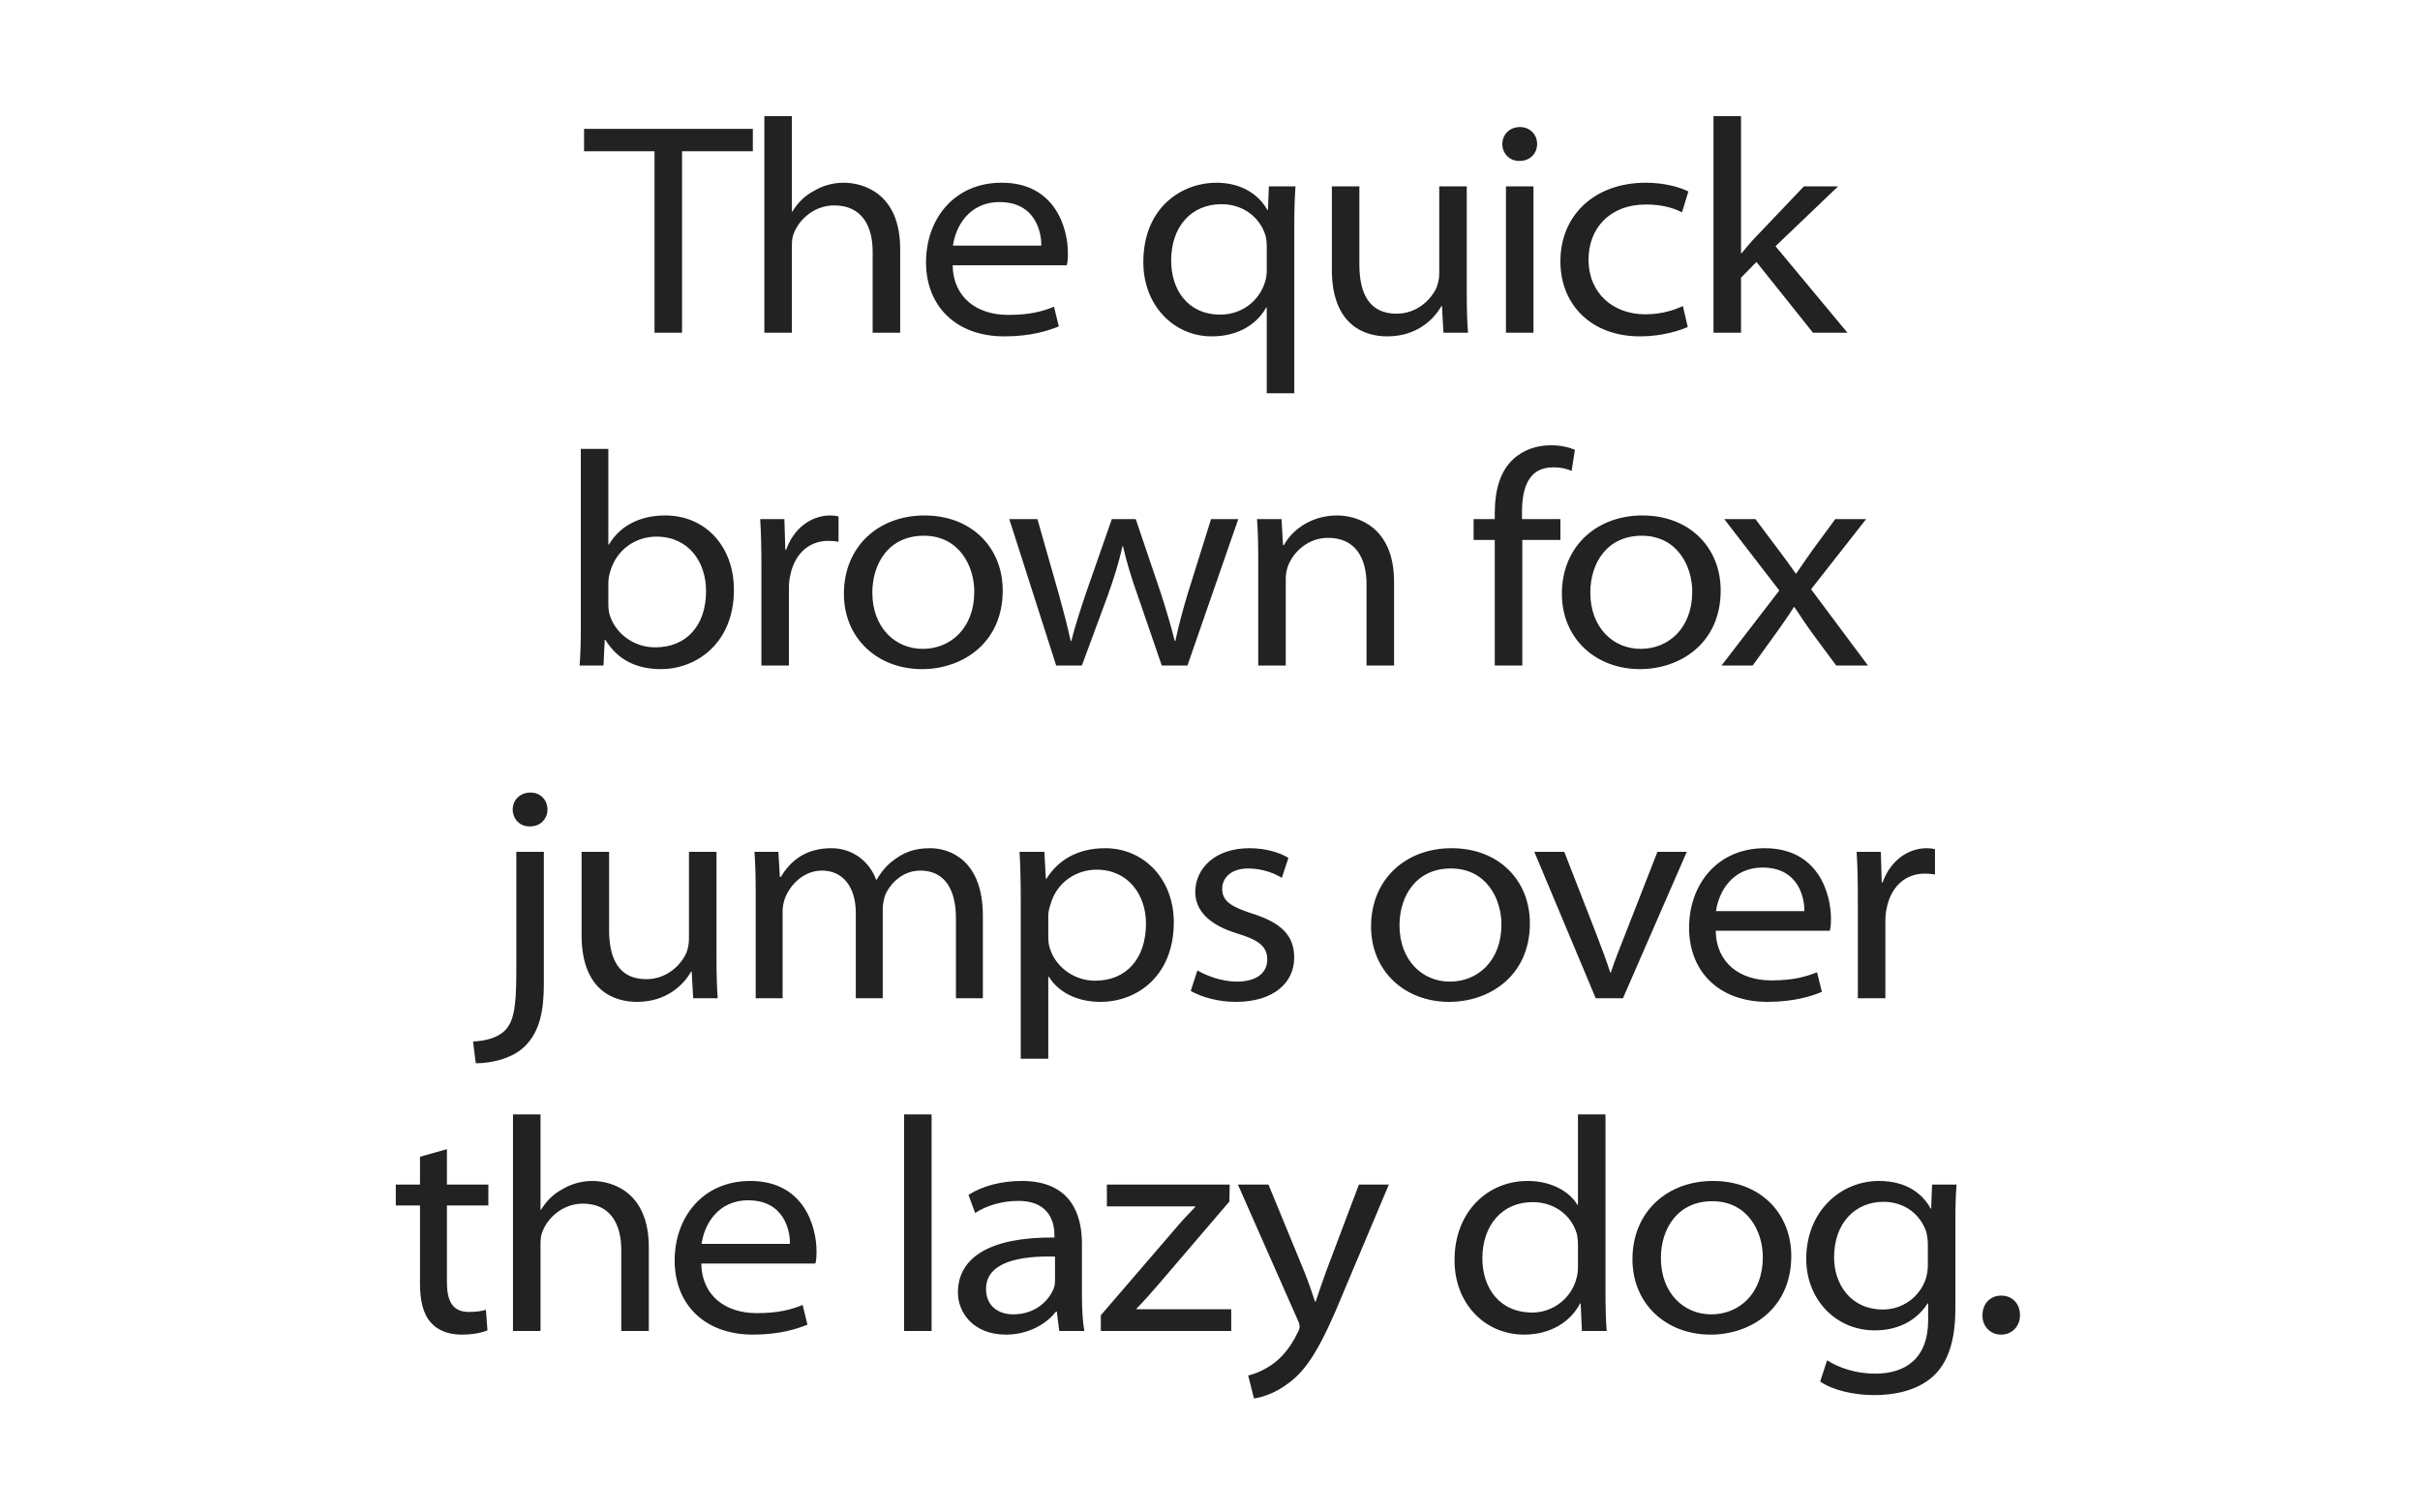<svg xmlns="http://www.w3.org/2000/svg" viewBox="0 0 1600 1000" height="1000" width="1600"><path fill="#fff" d="M0 0h1600v1000H0z"/><g font-weight="400" font-size="200" font-family="Myriad Pro" letter-spacing="-.03em" text-anchor="middle" fill="#222"><path d="M432.747 220h18.2V100h46.8V85.2h-111.6V100h46.6zM505.36 220h18.2v-57.2c0-3.6.2-6.2 1.4-8.8 3.6-9.2 13.6-18.2 26.6-18.2 18.4 0 25.4 13.8 25.4 30.6V220h18.2v-55.4c0-36.4-24-43.8-37.4-43.8-7 0-14 2-19.6 5.4-6.2 3.2-11 8.2-14.2 13.6h-.4v-63h-18.2zM705.253 175.4c.6-1.8.8-4.4.8-8 0-16.6-8.4-46.6-43.8-46.6-31.4 0-50 24-50 52.6 0 29 19.8 49 51.8 49 18 0 29.6-4 36-6.6l-3.2-13c-7.4 3-15.8 5.4-30.4 5.4-20 0-36.2-11-36.6-32.8zm-75.2-13c1.6-12 10.2-28.8 30.8-28.8 24 0 27.8 20.4 27.6 28.8zM837.522 260h18.2V148.6c0-8.6.2-16.8.8-25.4h-17.6l-.6 15.6h-.4c-5-9-15.8-18-33.8-18-22 0-48.2 15.6-48.2 52.6 0 28.6 20.2 49 45.2 49 18 0 30-8.4 36-19h.4zm0-80.8c0 2.8-.6 6.2-1.6 8.6-4.2 11.8-15.4 20.2-29 20.2-22 0-32.6-16.8-32.6-35.8 0-22.2 13.2-37.2 33.2-37.2 15.4 0 25.8 9.6 29.2 20.8.6 2.2.8 5 .8 7.6zM969.76 123.2h-18.2V181c0 3.4-.8 6.6-1.8 9.2-4.2 9-13.8 17.2-26.4 17.2-17.8 0-24.6-13-24.6-32.4v-51.8h-18.2v55c0 37.2 22 44.2 36.6 44.2 19.6 0 30.8-11.2 35.8-20h.4l1 17.6h16.2c-.6-7.8-.8-16.6-.8-26.6zM1013.872 220v-96.8h-18.2V220zm-9.2-113.6c7.2 0 11.6-5.2 11.6-11.2 0-6.2-4.6-11.2-11.4-11.2-7 0-11.6 5.2-11.6 11.2 0 6 4.4 11.2 11.2 11.2zM1112.672 202.4c-5.6 2.4-13.4 5.4-25 5.4-21 0-37.4-13.8-37.4-36.2 0-20.4 13.8-36.4 38-36.4 11.2 0 18.8 2.6 23.8 5.2l4.2-13.8c-5.4-2.8-16-5.8-28-5.8-34.2 0-56.6 21.6-56.6 52 0 28.8 20.6 49.6 52.6 49.6 15 0 26.6-4 31.6-6.2zM1151.09 76.8h-18.2V220h18.2v-36.4l10.2-10.4 37.4 46.8h22.8l-47.6-57.2 41.4-39.6h-22.6l-31.6 33.2c-3.2 3.2-7 7.8-9.6 11h-.4zM384.016 414.4c0 9.4-.2 18.6-.8 25.6h15.8l.8-17h.4c8.6 14 21.6 19.4 36.8 19.4 23.8 0 48.2-17.6 48.2-52.2.2-28.6-18.6-49.4-45.4-49.4-18.2 0-30.6 8-37.2 19.2h-.4v-63.2h-18.2zm18.2-29c0-3 .6-5.4 1.2-7.4 4.2-15 17.2-23.2 30.6-23.2 21 0 32.8 16.4 32.8 36 0 22.8-13 37.2-33.6 37.2-15.4 0-27-10.4-30.2-21.8-.6-2.2-.8-4.4-.8-6.6zM503.406 440h18.2v-51c0-2.8.2-5.6.8-8.2 2.6-13.8 11.8-23.2 25.2-23.2 2.8 0 4.8.2 6.8.6v-16.8c-1.8-.4-3.4-.6-5.4-.6-12.6 0-24.2 8.4-29.2 22.6h-.6l-.6-20.2h-16c.6 9.6.8 19.4.8 31.8zM609.756 442.4c25.8 0 53.2-16.6 53.2-52 0-28.2-20.4-49.6-51.8-49.6-30 0-53.2 20.2-53.2 51.8 0 29.6 22.4 49.8 51.6 49.8zm.2-13.4c-18 0-33.2-14-33.2-37.2 0-19.4 11-37.6 34-37.6 23.4 0 33.4 20 33.4 37 0 24.2-15.8 37.8-34 37.8zM667.297 343.2l31 96.8h17l17-46c3.8-10.6 7.2-21 9.8-32.8h.4c2.6 11.4 5.8 21.6 9.8 32.8l15.8 46h17l33.6-96.8h-18l-15.4 49.2c-3.4 11.4-6.2 21.8-8.2 31.4h-.4c-2.4-9.6-5.4-19.8-9.2-31.6l-16.6-49h-15.8l-17.4 49.8c-3.6 10.8-7 21.2-9.4 30.8h-.4c-2.2-10-4.8-20-7.8-30.8l-14.2-49.8zM831.89 440h18.2v-57.6c0-2.6.6-5.8 1.4-8 3.6-9.6 13.4-18.8 26.6-18.8 18.2 0 25.4 13.6 25.4 30.6V440h18.2v-55.4c0-36.4-24.4-43.8-37.6-43.8-17.8 0-30.2 10.2-35.2 19.6h-.6l-1-17.2h-16.2c.6 8.2.8 16.8.8 26.6zM1006.478 440v-83h25.2v-13.8h-25.4v-4.8c0-15.8 4.4-29.4 20.4-29.4 5.8 0 9.4 1 12.4 2.4l2.2-14c-3.6-1.6-9.2-3-16-3-8.8 0-18 2.8-24.8 9.2-8.6 7.8-12.2 20.6-12.2 35.4v4.2h-14V357h14v83zM1084.444 442.4c25.8 0 53.2-16.6 53.2-52 0-28.2-20.4-49.6-51.8-49.6-30 0-53.2 20.2-53.2 51.8 0 29.6 22.4 49.8 51.6 49.8zm.2-13.4c-18 0-33.2-14-33.2-37.2 0-19.4 11-37.6 34-37.6 23.4 0 33.4 20 33.4 37 0 24.2-15.8 37.8-34 37.8zM1140.013 343.2l36.4 47.2-38.2 49.6h20.6l15.6-21.6c4.2-6 8-11.2 11.6-17h.4c3.8 5.6 7.4 11.2 11.6 17l16 21.6h21l-37.6-50.4 36.4-46.4h-20.4l-15 20.4c-3.8 5.4-7.2 10.2-10.8 15.6h-.4c-3.6-5.2-7-10-11-15.2l-15.6-20.8zM314.57 703c10.6 0 24.6-3.2 32.8-11.6 9.2-9.4 12.2-22.4 12.2-40.8v-87.4h-18.2V643c0 24.8-2.2 32.6-7.4 38.2-4.6 4.6-12 7-21.2 7.4zm35.8-156.6c7.4 0 11.6-5.4 11.6-11.2 0-6-4.4-11.2-11.2-11.2-7.2 0-11.8 5.2-11.8 11.2 0 5.8 4.2 11.2 11.2 11.2zM473.712 563.2h-18.2V621c0 3.4-.8 6.6-1.8 9.2-4.2 9-13.8 17.2-26.4 17.2-17.8 0-24.6-13-24.6-32.4v-51.8h-18.2v55c0 37.2 22 44.2 36.6 44.2 19.6 0 30.8-11.2 35.8-20h.4l1 17.6h16.2c-.6-7.8-.8-16.6-.8-26.6zM499.625 660h17.8v-57.4c0-3 .6-6.2 1.6-8.8 3.2-8.4 12-18.2 24.4-18.2 14 0 22.4 11 22.4 28V660h17.8v-59.2c0-3.2.8-6.4 1.6-9 3.6-8.2 12-16.2 23.2-16.2 15 0 23.6 10.8 23.6 31.6V660h17.8v-54.6c0-36.8-22-44.6-34.8-44.6-10.6 0-17.4 2.8-24 7.8-4.2 3-8 7.2-11.4 13h-.4c-4.2-11.6-15-20.8-29.6-20.8-18 0-27.6 9.4-33.4 19h-.6l-1-16.6h-15.8c.6 8.2.8 16.8.8 26.6zM674.875 700h18.2v-54.2h.4c6.8 11 19.8 16.6 34 16.6 25.2 0 48.6-18 48.6-52.6 0-28.6-19.8-49-45.4-49-18.4 0-31.2 8-38.8 20.2h-.4l-1-17.8h-16.4c.6 10 .8 20.6.8 32zm18.2-94.6c0-2.4.6-5 1.4-7.2 4-14.8 17-23.2 30.6-23.2 20.8 0 32.6 16.6 32.6 35.6 0 23.2-13 37.8-33.6 37.8-15.2 0-27-10.4-30.2-22.2-.6-2.2-.8-4.4-.8-6.8zM787.266 655.2c7.6 4.2 18.2 7.2 29.8 7.2 25.2 0 38.6-12.8 38.6-29.2 0-14.8-8.6-23-27.2-29-13.6-4.4-20.4-8-20.4-16.4 0-7.6 6-13.6 17.2-13.6 10.2 0 18.4 3.8 22.2 6.2l4.4-13.2c-5.8-3.6-15.2-6.4-25.8-6.4-22.8 0-35.8 13.4-35.8 29 0 11.8 8.6 21.6 27.8 27.4 13.8 4.2 19.8 8.4 19.8 17.2 0 8-6 14.6-20.2 14.6-9.6 0-20-3.8-26-7.4zM958.288 662.4c25.8 0 53.2-16.6 53.2-52 0-28.2-20.4-49.6-51.8-49.6-30 0-53.2 20.2-53.2 51.8 0 29.6 22.4 49.8 51.6 49.8zm.2-13.4c-18 0-33.2-14-33.2-37.2 0-19.4 11-37.6 34-37.6 23.4 0 33.4 20 33.4 37 0 24.2-15.8 37.8-34 37.8zM1014.428 563.2l40.6 96.8h18l42.2-96.8h-19.4l-21.2 54.2c-3.8 9.6-7 17.6-9.6 25.6h-.4c-2.6-8-5.4-15.6-9.2-25.4l-21.2-54.4zM1209.753 615.4c.6-1.8.8-4.4.8-8 0-16.6-8.4-46.6-43.8-46.6-31.4 0-50 24-50 52.6 0 29 19.8 49 51.8 49 18 0 29.6-4 36-6.6l-3.2-13c-7.4 3-15.8 5.4-30.4 5.4-20 0-36.2-11-36.6-32.8zm-75.2-13c1.6-12 10.2-28.8 30.8-28.8 24 0 27.8 20.4 27.6 28.8zM1228.328 660h18.2v-51c0-2.8.2-5.6.8-8.2 2.6-13.8 11.8-23.2 25.2-23.2 2.8 0 4.8.2 6.8.6v-16.8c-1.8-.4-3.4-.6-5.4-.6-12.6 0-24.2 8.4-29.2 22.6h-.6l-.6-20.2h-16c.6 9.6.8 19.4.8 31.8zM277.68 764.8v18.4h-16V797h16v51.8c0 10.8 2 20 7.2 25.6 4.2 5 11.4 8 20.2 8 7.4 0 13.4-1.2 17.2-2.8l-1-13.6c-2.8.8-6 1.4-11.4 1.4-11.2 0-14.4-8-14.4-19.8V797h27.4v-13.8h-27.4v-23.4zM339.164 880h18.2v-57.2c0-3.6.2-6.2 1.4-8.8 3.6-9.2 13.6-18.2 26.6-18.2 18.4 0 25.4 13.8 25.4 30.6V880h18.2v-55.4c0-36.4-24-43.8-37.4-43.8-7 0-14 2-19.6 5.4-6.2 3.2-11 8.2-14.2 13.6h-.4v-63h-18.2zM539.058 835.4c.6-1.8.8-4.4.8-8 0-16.6-8.4-46.6-43.8-46.6-31.4 0-50 24-50 52.6 0 29 19.8 49 51.8 49 18 0 29.6-4 36-6.6l-3.2-13c-7.4 3-15.8 5.4-30.4 5.4-20 0-36.2-11-36.6-32.8zm-75.2-13c1.6-12 10.2-28.8 30.8-28.8 24 0 27.8 20.4 27.6 28.8zM597.727 880h18.2V736.8h-18.2zM715.327 822.2c0-18.6-6.8-41.4-39.8-41.4-13.2 0-25.8 3.2-35.2 9.2l4.4 12c7.4-5 18.2-8 28.2-8 22.4-.2 24.2 16.4 24.2 22.4v1.8c-42.6-.4-63.8 13.2-63.8 36.4 0 13 10 27.8 31.8 27.8 15.6 0 27.4-7.8 33-15.2h.6l1.6 12.8h16.6c-1.2-6.8-1.6-15-1.6-23.6zm-17.8 24.4c0 1.8-.2 3.8-1 5.6-3.2 7.8-12 16.8-26.6 16.8-10 0-18-5.6-18-16.8 0-18 22.8-22 45.6-21.4zM727.823 880h86.2v-14.4h-62.6v-.4c5-5 9.2-10 14-15.4l47.4-55.4.2-11.2h-81.2v14.4h58.4v.4c-5.2 5.4-9.4 9.8-14.2 15.6l-48.2 56zM818.452 783.2l39.4 89.2c1.2 2.4 1.4 4 1.4 4.8 0 1-.4 2.4-1.4 4-4.8 10.4-11.6 17.4-16.6 20.8-5.6 4-11.6 6.4-16 7.4l3.8 15.2c4.6-.6 13.6-3 23-10.2 12.2-9 21.4-23.8 36.2-60l30-71.2h-19.8l-21.6 57.2c-2.6 7-5 14.4-7 20.2h-.4c-1.8-5.6-4.6-13.6-7-19.6l-23.8-57.8zM1043.28 736.8v59.8h-.4c-4.4-7.6-15.6-15.8-33-15.8-26.6 0-48.4 20.8-48.2 52.6 0 28.4 20 49 46 49 17.6 0 30.8-8.6 37-20.6h.4l.8 18.2h16.4c-.6-7-.8-16.2-.8-25.6V736.8zm0 100.4c0 2.8-.2 5.4-1 8-3.2 12.8-15.2 22.6-29.2 22.6-21.8 0-33-16.4-33-35.8 0-21.8 13-37.2 33.2-37.2 15 0 25.8 9.2 29.2 20.8.6 2.4.8 5.4.8 7.8zM1131.108 882.4c25.8 0 53.2-16.6 53.2-52 0-28.2-20.4-49.6-51.8-49.6-30 0-53.2 20.2-53.2 51.8 0 29.6 22.4 49.8 51.6 49.8zm.2-13.4c-18 0-33.2-14-33.2-37.2 0-19.4 11-37.6 34-37.6 23.4 0 33.4 20 33.4 37 0 24.2-15.8 37.8-34 37.8zM1292.81 808.4c0-10.6.2-18.2.8-25.2h-16.2l-.6 15.8h-.4c-4.8-9-15.2-18.2-34.2-18.2-25 0-48 19.8-48 51.6 0 26.2 19 47.2 45.4 47.2 17.2 0 28.8-8.2 34.8-17.8h.4v11c0 25.4-15 35.4-35 35.4-13.4 0-24.6-4.2-31.8-8.8l-4.6 14c8.6 6 23 9 35.8 9 12.6 0 27.6-2.6 38.4-12 10.2-9 15.2-23.8 15.2-45.2zm-18.2 28.2c0 3.2-.6 6.8-1.6 9.6-4 11.2-15 19.6-28 19.6-22 0-32.4-17.4-32.4-34.4 0-22.8 14-36.8 32.6-36.8 14.4 0 24.6 8.6 28.4 20 .6 2.6 1 5.2 1 8.2zM1323.133 882.4c7.4 0 12.4-5.8 12.4-12.8 0-7.6-5-13-12.4-13s-12.4 5.4-12.4 13c-.2 7 5 12.8 12.2 12.8z"/></g></svg>